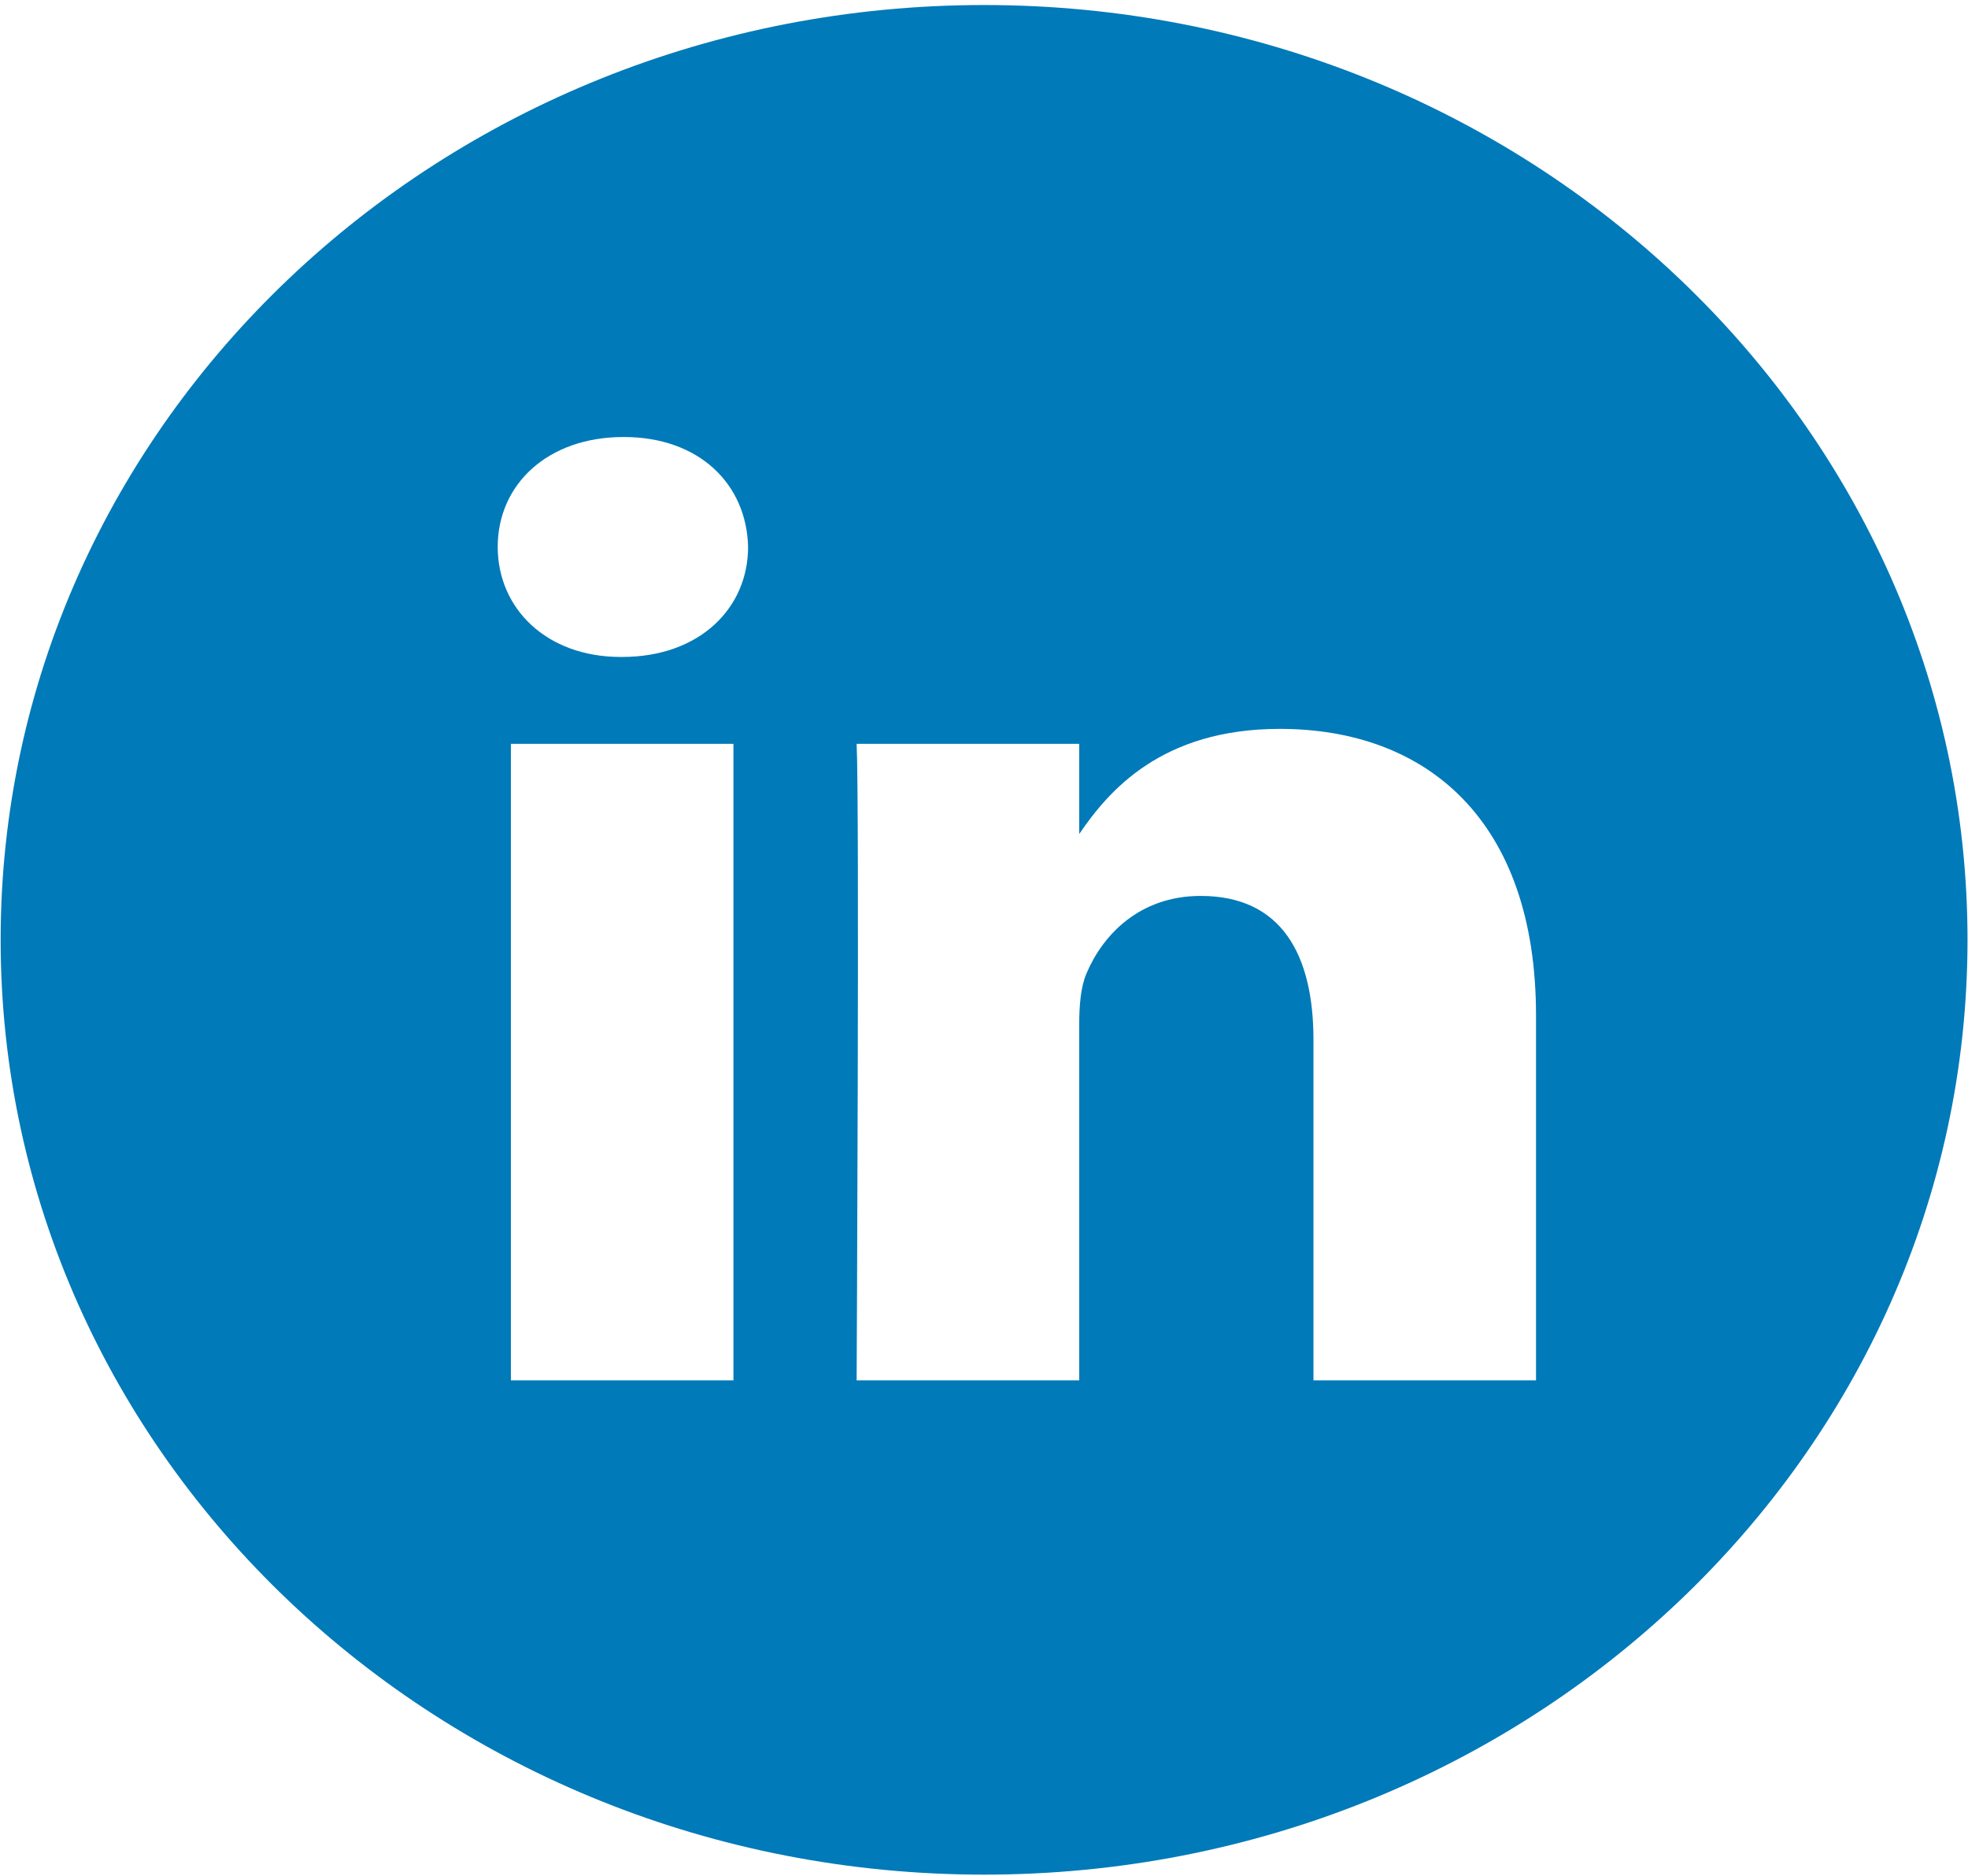 <svg width="362" height="345" viewBox="0 0 362 345" fill="none" xmlns="http://www.w3.org/2000/svg">
<path fill-rule="evenodd" clip-rule="evenodd" d="M282.54 253.89V186.764C282.54 150.8 262.34 134.064 235.41 134.064C213.679 134.064 203.94 145.43 198.514 153.402V136.815H157.571C158.114 147.802 157.571 253.89 157.571 253.89H198.514V188.506C198.514 185.016 198.779 181.52 199.864 179.021C202.819 172.029 209.554 164.79 220.86 164.79C235.682 164.79 241.603 175.525 241.603 191.257V253.895H282.54V253.89ZM114.439 120.836C128.712 120.836 137.606 111.838 137.606 100.599C137.341 89.119 128.712 80.379 114.711 80.379C100.709 80.379 91.55 89.114 91.55 100.599C91.55 111.838 100.438 120.836 114.18 120.836H114.439ZM181.015 344.806C81.112 344.806 0.119 267.822 0.119 172.866C0.119 77.903 81.112 0.925 181.015 0.925C280.918 0.925 361.91 77.903 361.91 172.866C361.91 267.822 280.918 344.806 181.015 344.806ZM134.911 253.89V136.815H93.974V253.89H134.911Z" fill="#007AB9"/>
</svg>
